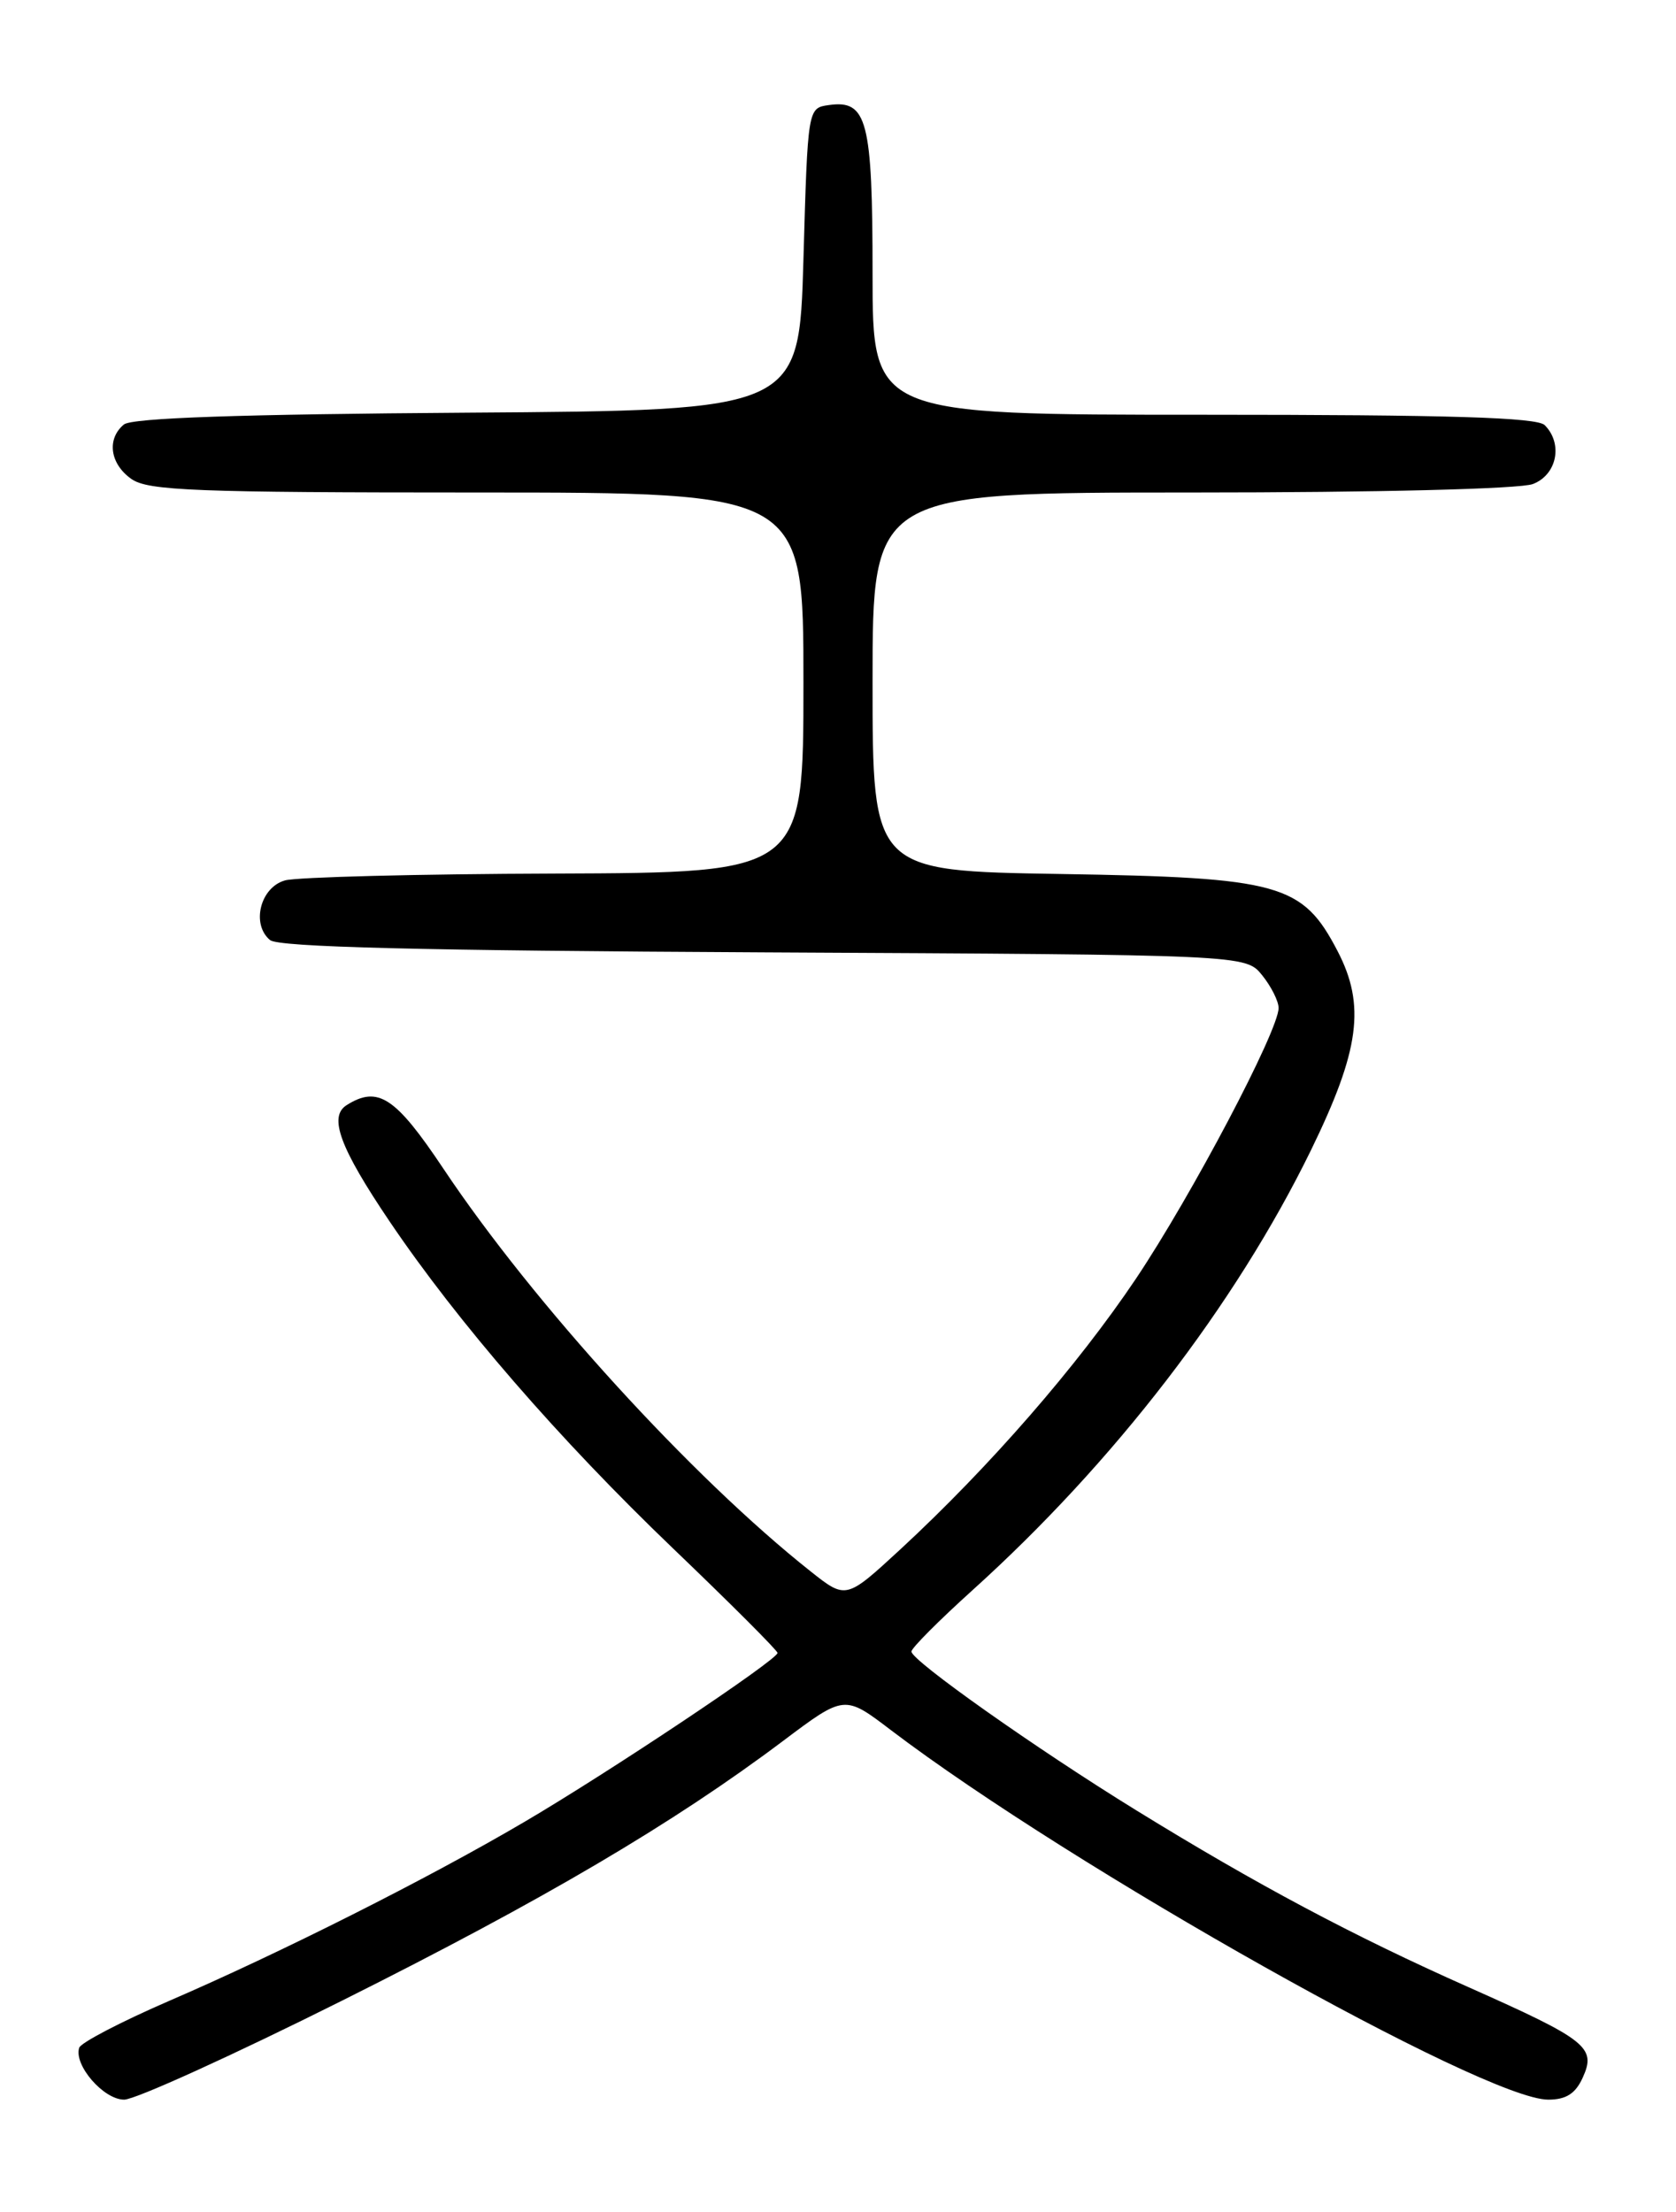 <?xml version="1.0" encoding="UTF-8" standalone="no"?>
<!DOCTYPE svg PUBLIC "-//W3C//DTD SVG 1.1//EN" "http://www.w3.org/Graphics/SVG/1.1/DTD/svg11.dtd" >
<svg xmlns="http://www.w3.org/2000/svg" xmlns:xlink="http://www.w3.org/1999/xlink" version="1.1" viewBox="0 0 194 256">
 <g >
 <path fill="currentColor"
d=" M 39.60 231.54 C 62.95 219.86 77.91 211.05 90.62 201.50 C 97.75 196.14 97.75 196.14 103.12 200.23 C 124.07 216.14 171.85 243.00 179.21 243.00 C 181.27 243.00 182.36 242.31 183.20 240.46 C 184.80 236.95 183.71 236.09 170.00 229.99 C 156.63 224.05 145.50 218.13 131.50 209.50 C 119.91 202.36 105.50 192.18 105.50 191.14 C 105.50 190.74 108.65 187.58 112.50 184.10 C 128.94 169.28 143.00 151.01 151.74 133.13 C 157.39 121.55 158.09 116.34 154.82 110.06 C 150.76 102.27 148.18 101.56 122.75 101.15 C 101.00 100.80 101.00 100.80 101.00 78.90 C 101.00 57.00 101.00 57.00 137.93 57.00 C 159.51 57.00 175.94 56.59 177.43 56.02 C 180.22 54.96 180.95 51.35 178.80 49.20 C 177.91 48.31 167.76 48.00 139.30 48.00 C 101.00 48.00 101.00 48.00 101.00 31.69 C 101.00 13.92 100.38 11.53 95.94 12.16 C 93.50 12.50 93.50 12.50 93.00 30.00 C 92.50 47.50 92.50 47.50 54.09 47.76 C 27.77 47.94 15.25 48.37 14.34 49.13 C 12.32 50.81 12.73 53.70 15.22 55.44 C 17.14 56.79 22.65 57.00 55.22 57.00 C 93.00 57.00 93.00 57.00 93.00 79.00 C 93.00 101.00 93.00 101.00 64.25 101.10 C 48.44 101.15 34.38 101.51 33.00 101.89 C 30.13 102.68 29.05 106.97 31.26 108.80 C 32.23 109.61 48.74 110.02 88.40 110.22 C 144.18 110.50 144.18 110.50 146.09 112.86 C 147.14 114.16 148.00 115.87 148.00 116.66 C 148.00 119.28 137.94 138.36 131.48 148.00 C 124.71 158.08 114.55 169.76 104.22 179.31 C 97.93 185.11 97.93 185.11 93.83 181.86 C 80.08 170.97 61.73 150.85 51.32 135.25 C 45.77 126.94 43.75 125.61 40.11 127.91 C 38.01 129.24 39.35 132.85 45.09 141.35 C 53.01 153.07 64.69 166.54 77.91 179.21 C 84.56 185.58 90.00 191.02 90.00 191.30 C 90.00 192.09 70.48 205.12 60.64 210.89 C 49.51 217.43 32.48 226.00 19.51 231.60 C 14.02 233.98 9.37 236.40 9.17 236.99 C 8.51 238.98 11.98 243.00 14.37 243.00 C 15.65 243.00 27.00 237.84 39.60 231.54 Z "/>
</g>
</svg>